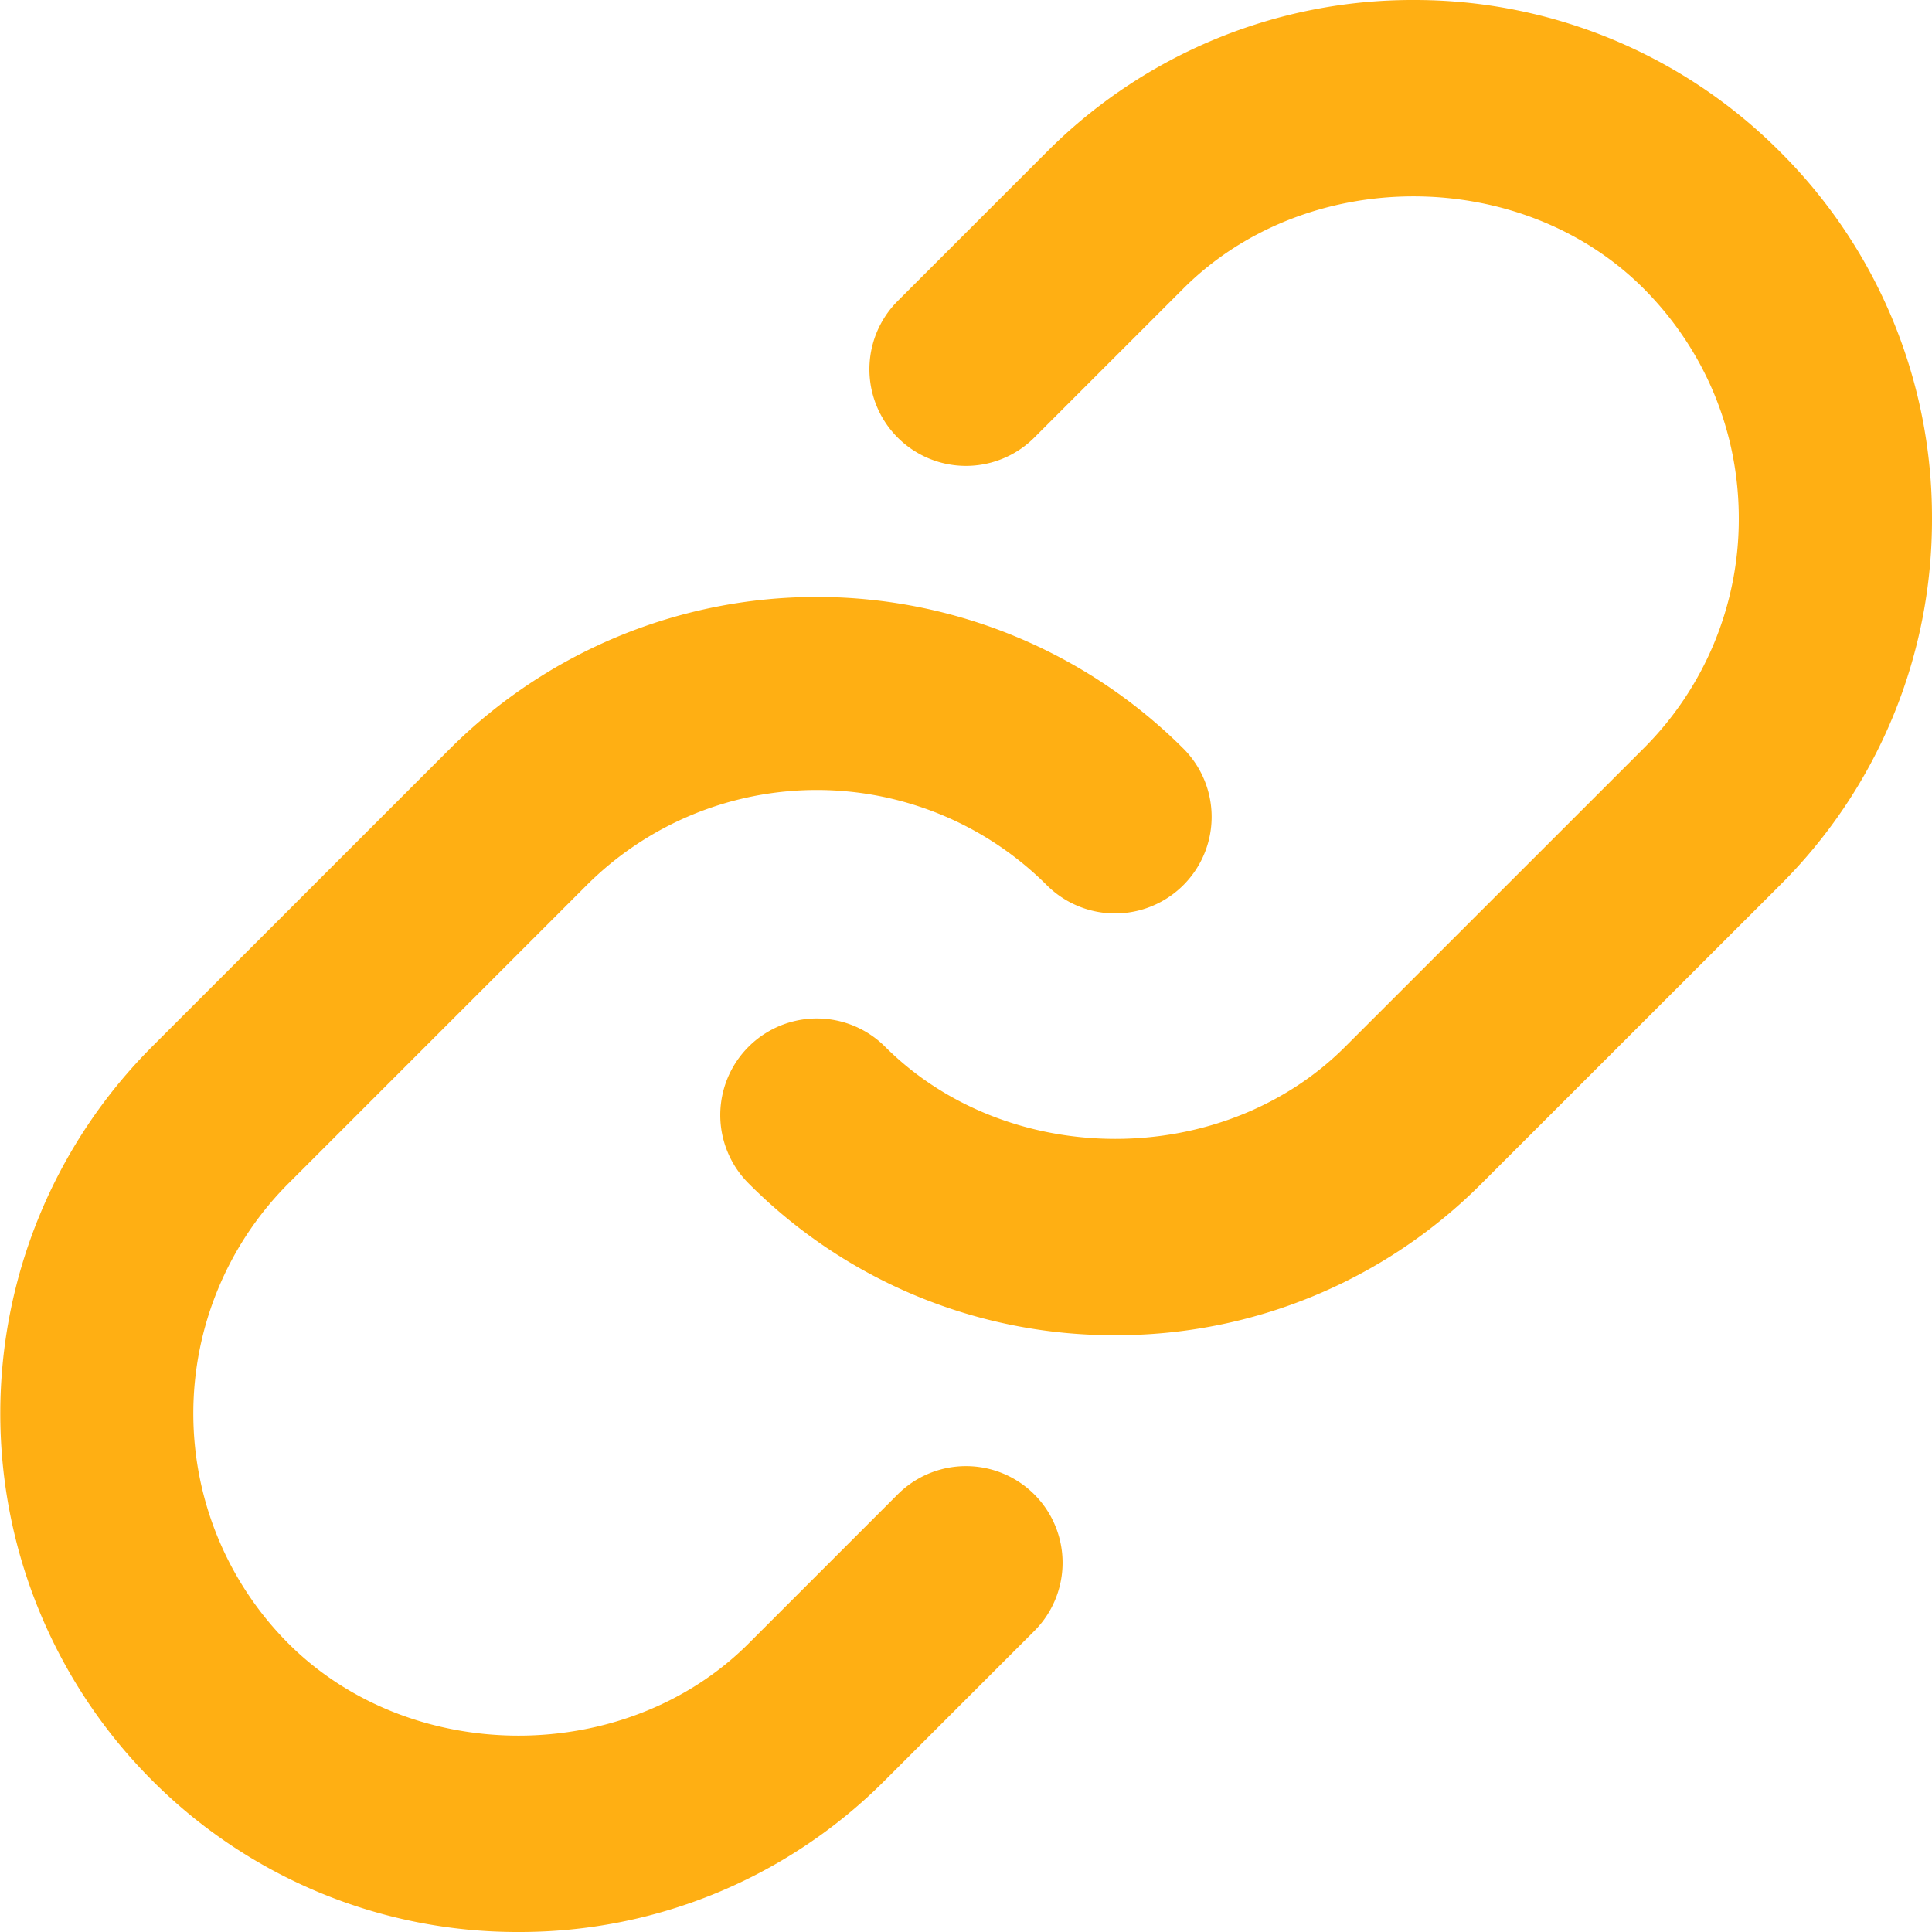 <svg xmlns="http://www.w3.org/2000/svg" width="20" height="20"><g fill="#FFAF13"><path d="M18.428 1.572A5.336 5.336 0 0 0 14.633 0a5.339 5.339 0 0 0-3.796 1.572L9.293 3.116a.999.999 0 1 0 1.414 1.414l1.544-1.544c1.273-1.271 3.491-1.271 4.763 0 .635.637.986 1.482.986 2.381a3.35 3.35 0 0 1-.986 2.381l-3.089 3.088c-1.271 1.272-3.489 1.271-4.762 0a.999.999 0 1 0-1.414 1.414 5.33 5.33 0 0 0 3.795 1.572 5.334 5.334 0 0 0 3.795-1.572l3.089-3.088A5.333 5.333 0 0 0 20 5.367a5.336 5.336 0 0 0-1.572-3.795z"/><path d="M9.293 15.47l-1.544 1.544c-1.272 1.271-3.49 1.271-4.763 0a3.372 3.372 0 0 1 0-4.763l3.088-3.088a3.37 3.37 0 0 1 4.762 0 .999.999 0 1 0 1.414-1.414 5.373 5.373 0 0 0-7.59 0l-3.088 3.088a5.375 5.375 0 0 0 0 7.591A5.337 5.337 0 0 0 5.368 20a5.334 5.334 0 0 0 3.795-1.572l1.544-1.544a.999.999 0 1 0-1.414-1.414z"/></g></svg>
